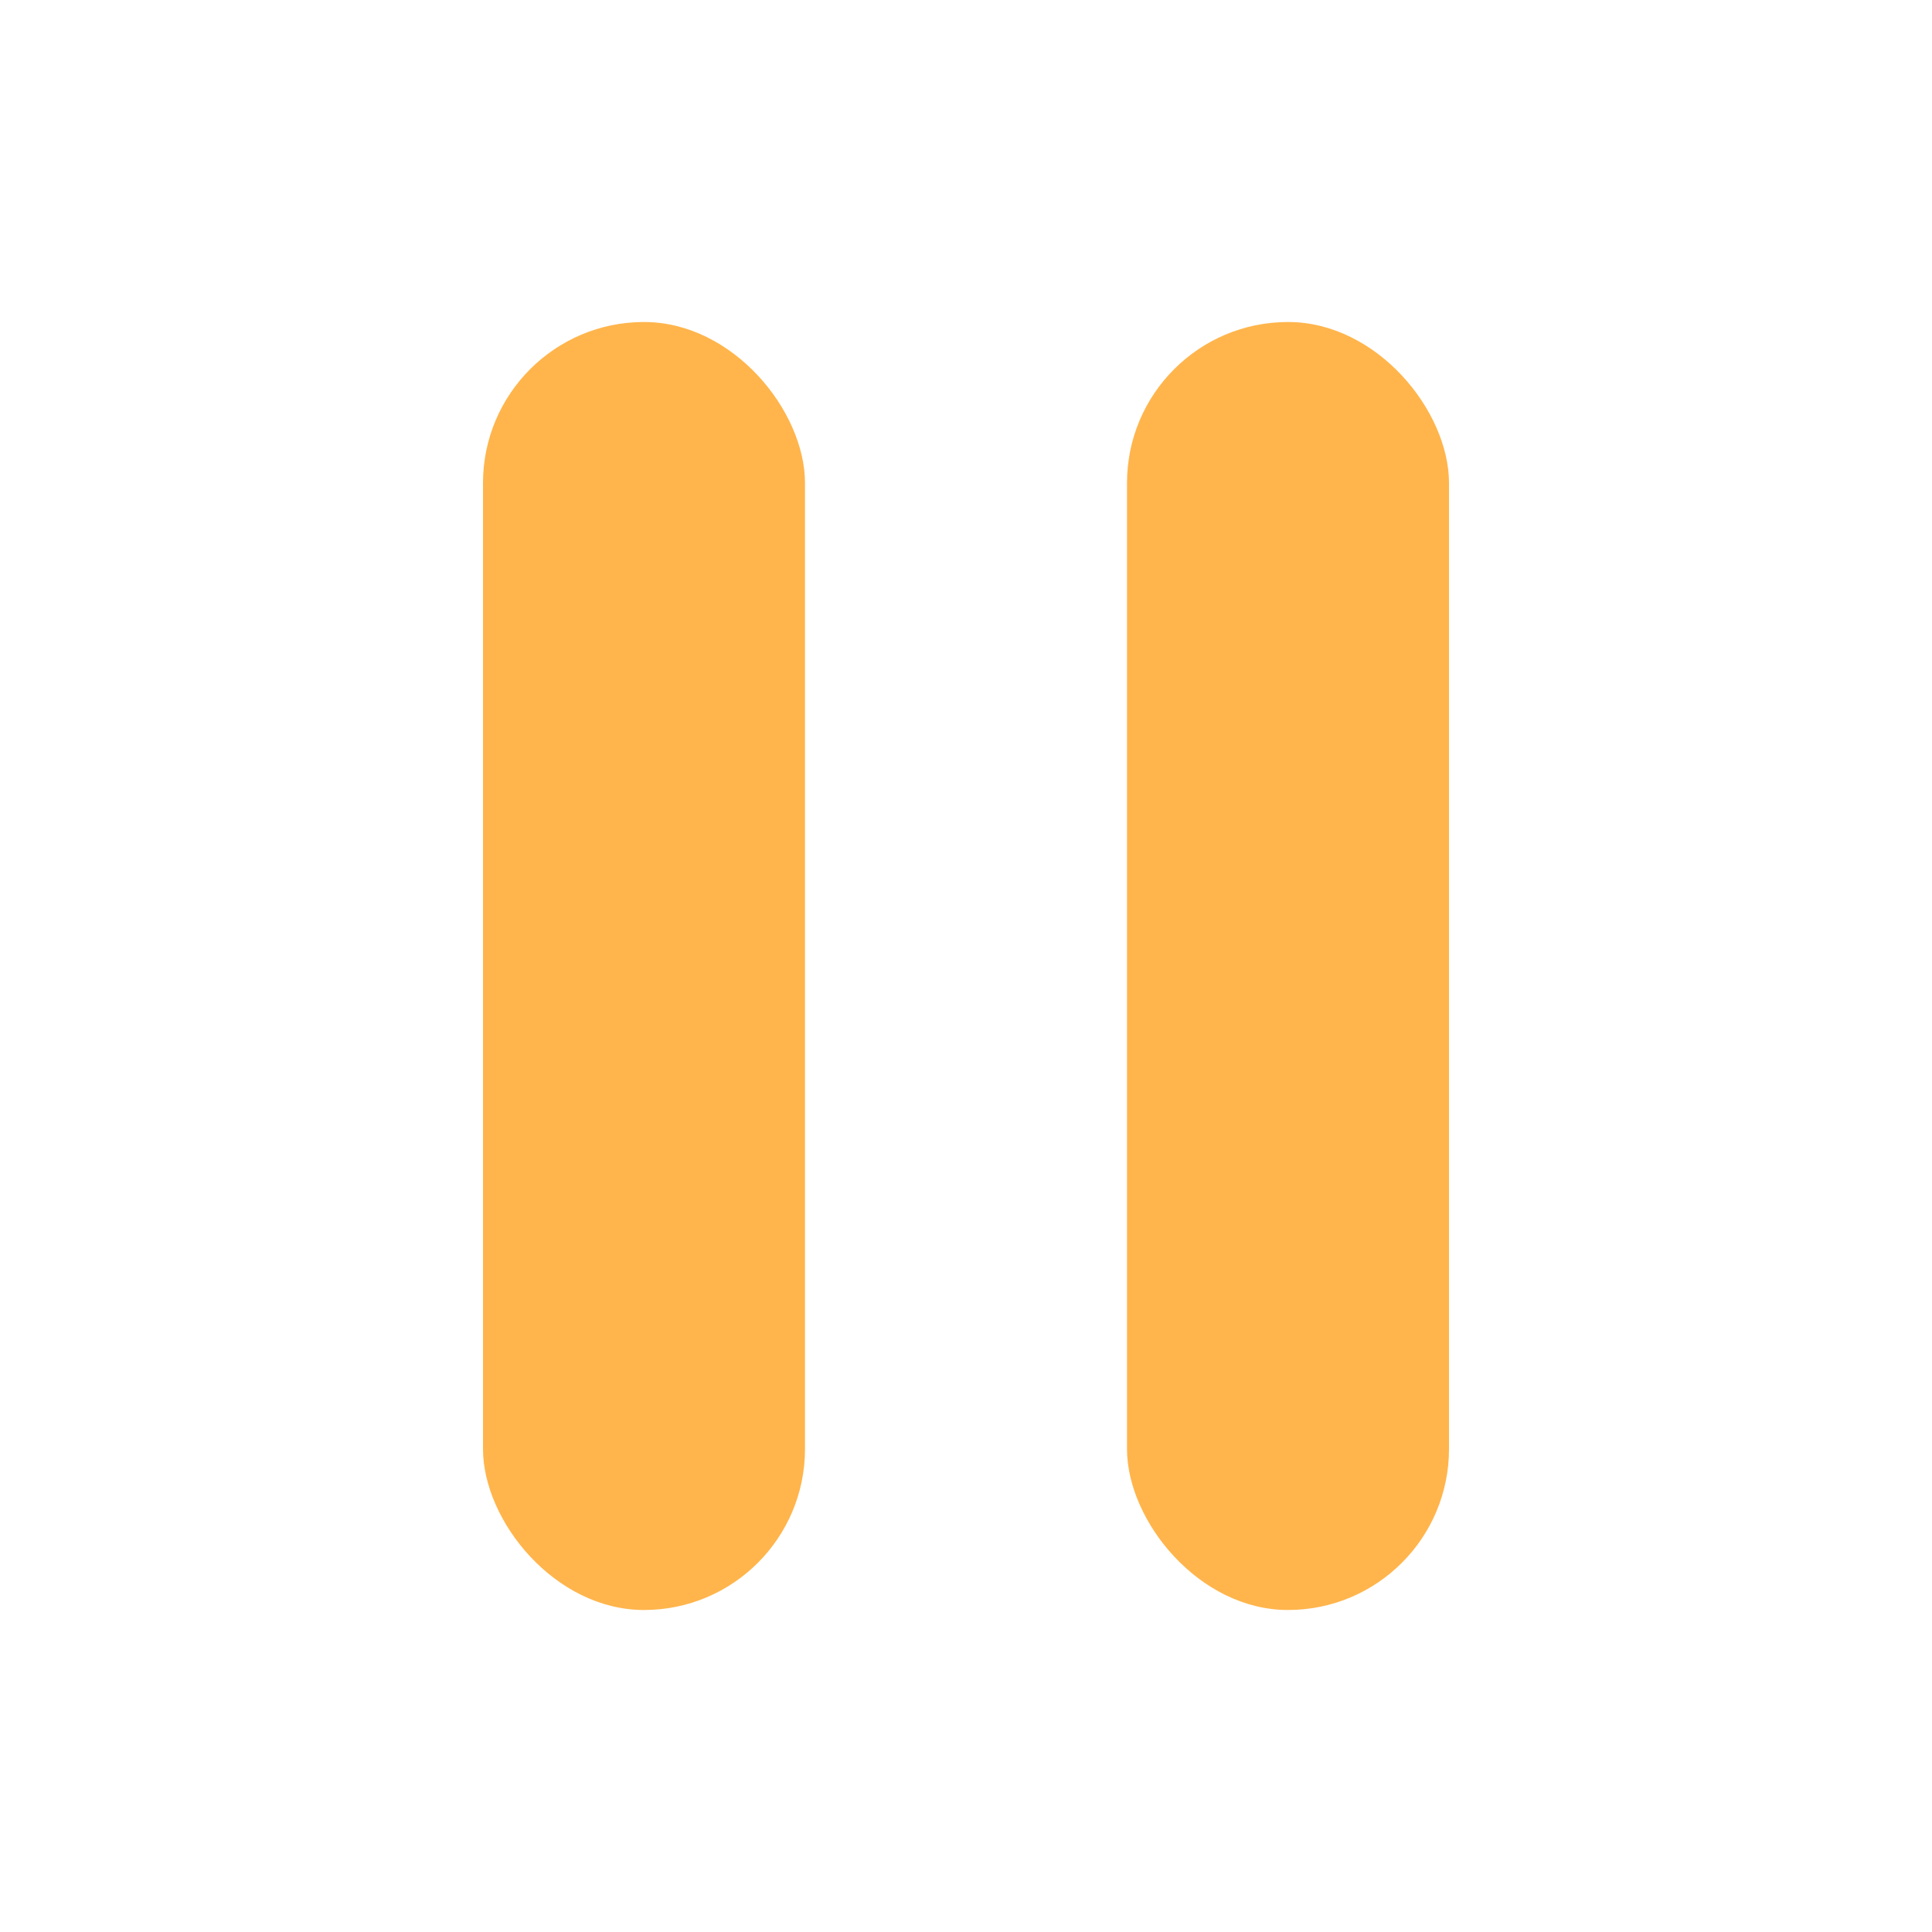 <?xml version="1.0" encoding="UTF-8" standalone="no"?>
<!-- Created with Inkscape (http://www.inkscape.org/) -->

<svg
   xmlns:dc="http://purl.org/dc/elements/1.1/"
   xmlns:cc="http://creativecommons.org/ns#"
   xmlns:rdf="http://www.w3.org/1999/02/22-rdf-syntax-ns#"
   xmlns:svg="http://www.w3.org/2000/svg"
   xmlns="http://www.w3.org/2000/svg"
   xmlns:sodipodi="http://sodipodi.sourceforge.net/DTD/sodipodi-0.dtd"
   xmlns:inkscape="http://www.inkscape.org/namespaces/inkscape"
   width="24"
   height="24"
   id="svg4682"
   version="1.1"
   inkscape:version="0.92.3 (unknown)"
   sodipodi:docname="ic_pause_pressed.svg"
   inkscape:export-filename="/home/corbax/Dev/android/Icons/Test 1/ic_play_normal.png"
   inkscape:export-xdpi="90"
   inkscape:export-ydpi="90">
  <defs
     id="defs4684" />
  <sodipodi:namedview
     id="base"
     pagecolor="#ffffff"
     bordercolor="#666666"
     borderopacity="1.0"
     inkscape:pageopacity="0.0"
     inkscape:pageshadow="2"
     inkscape:zoom="15.839192"
     inkscape:cx="11.184121"
     inkscape:cy="4.031415"
     inkscape:document-units="px"
     inkscape:current-layer="layer1"
     showgrid="true"
     inkscape:window-width="960"
     inkscape:window-height="1028"
     inkscape:window-x="1920"
     inkscape:window-y="15"
     inkscape:window-maximized="0">
    <inkscape:grid
       type="xygrid"
       id="grid3002" />
  </sodipodi:namedview>
  <g
     inkscape:label="Layer 1"
     inkscape:groupmode="layer"
     id="layer1"
     transform="translate(0,-1028.362)">
    <rect
       y="1032.362"
       x="6"
       height="16"
       width="4"
       id="rect5038-4"
       style="color:#000000;display:inline;overflow:visible;visibility:visible;fill:#ffb54c;fill-opacity:1;fill-rule:nonzero;stroke:none;stroke-width:1.069;marker:none;enable-background:accumulate"
       ry="2" />
    <rect
       y="1032.362"
       x="14"
       height="16"
       width="4"
       id="rect5040-2"
       style="color:#000000;display:inline;overflow:visible;visibility:visible;fill:#ffb54c;fill-opacity:1;fill-rule:nonzero;stroke:none;stroke-width:2;stroke-miterlimit:4;stroke-dasharray:none;marker:none;enable-background:accumulate"
       ry="2" />
  </g>
</svg>
